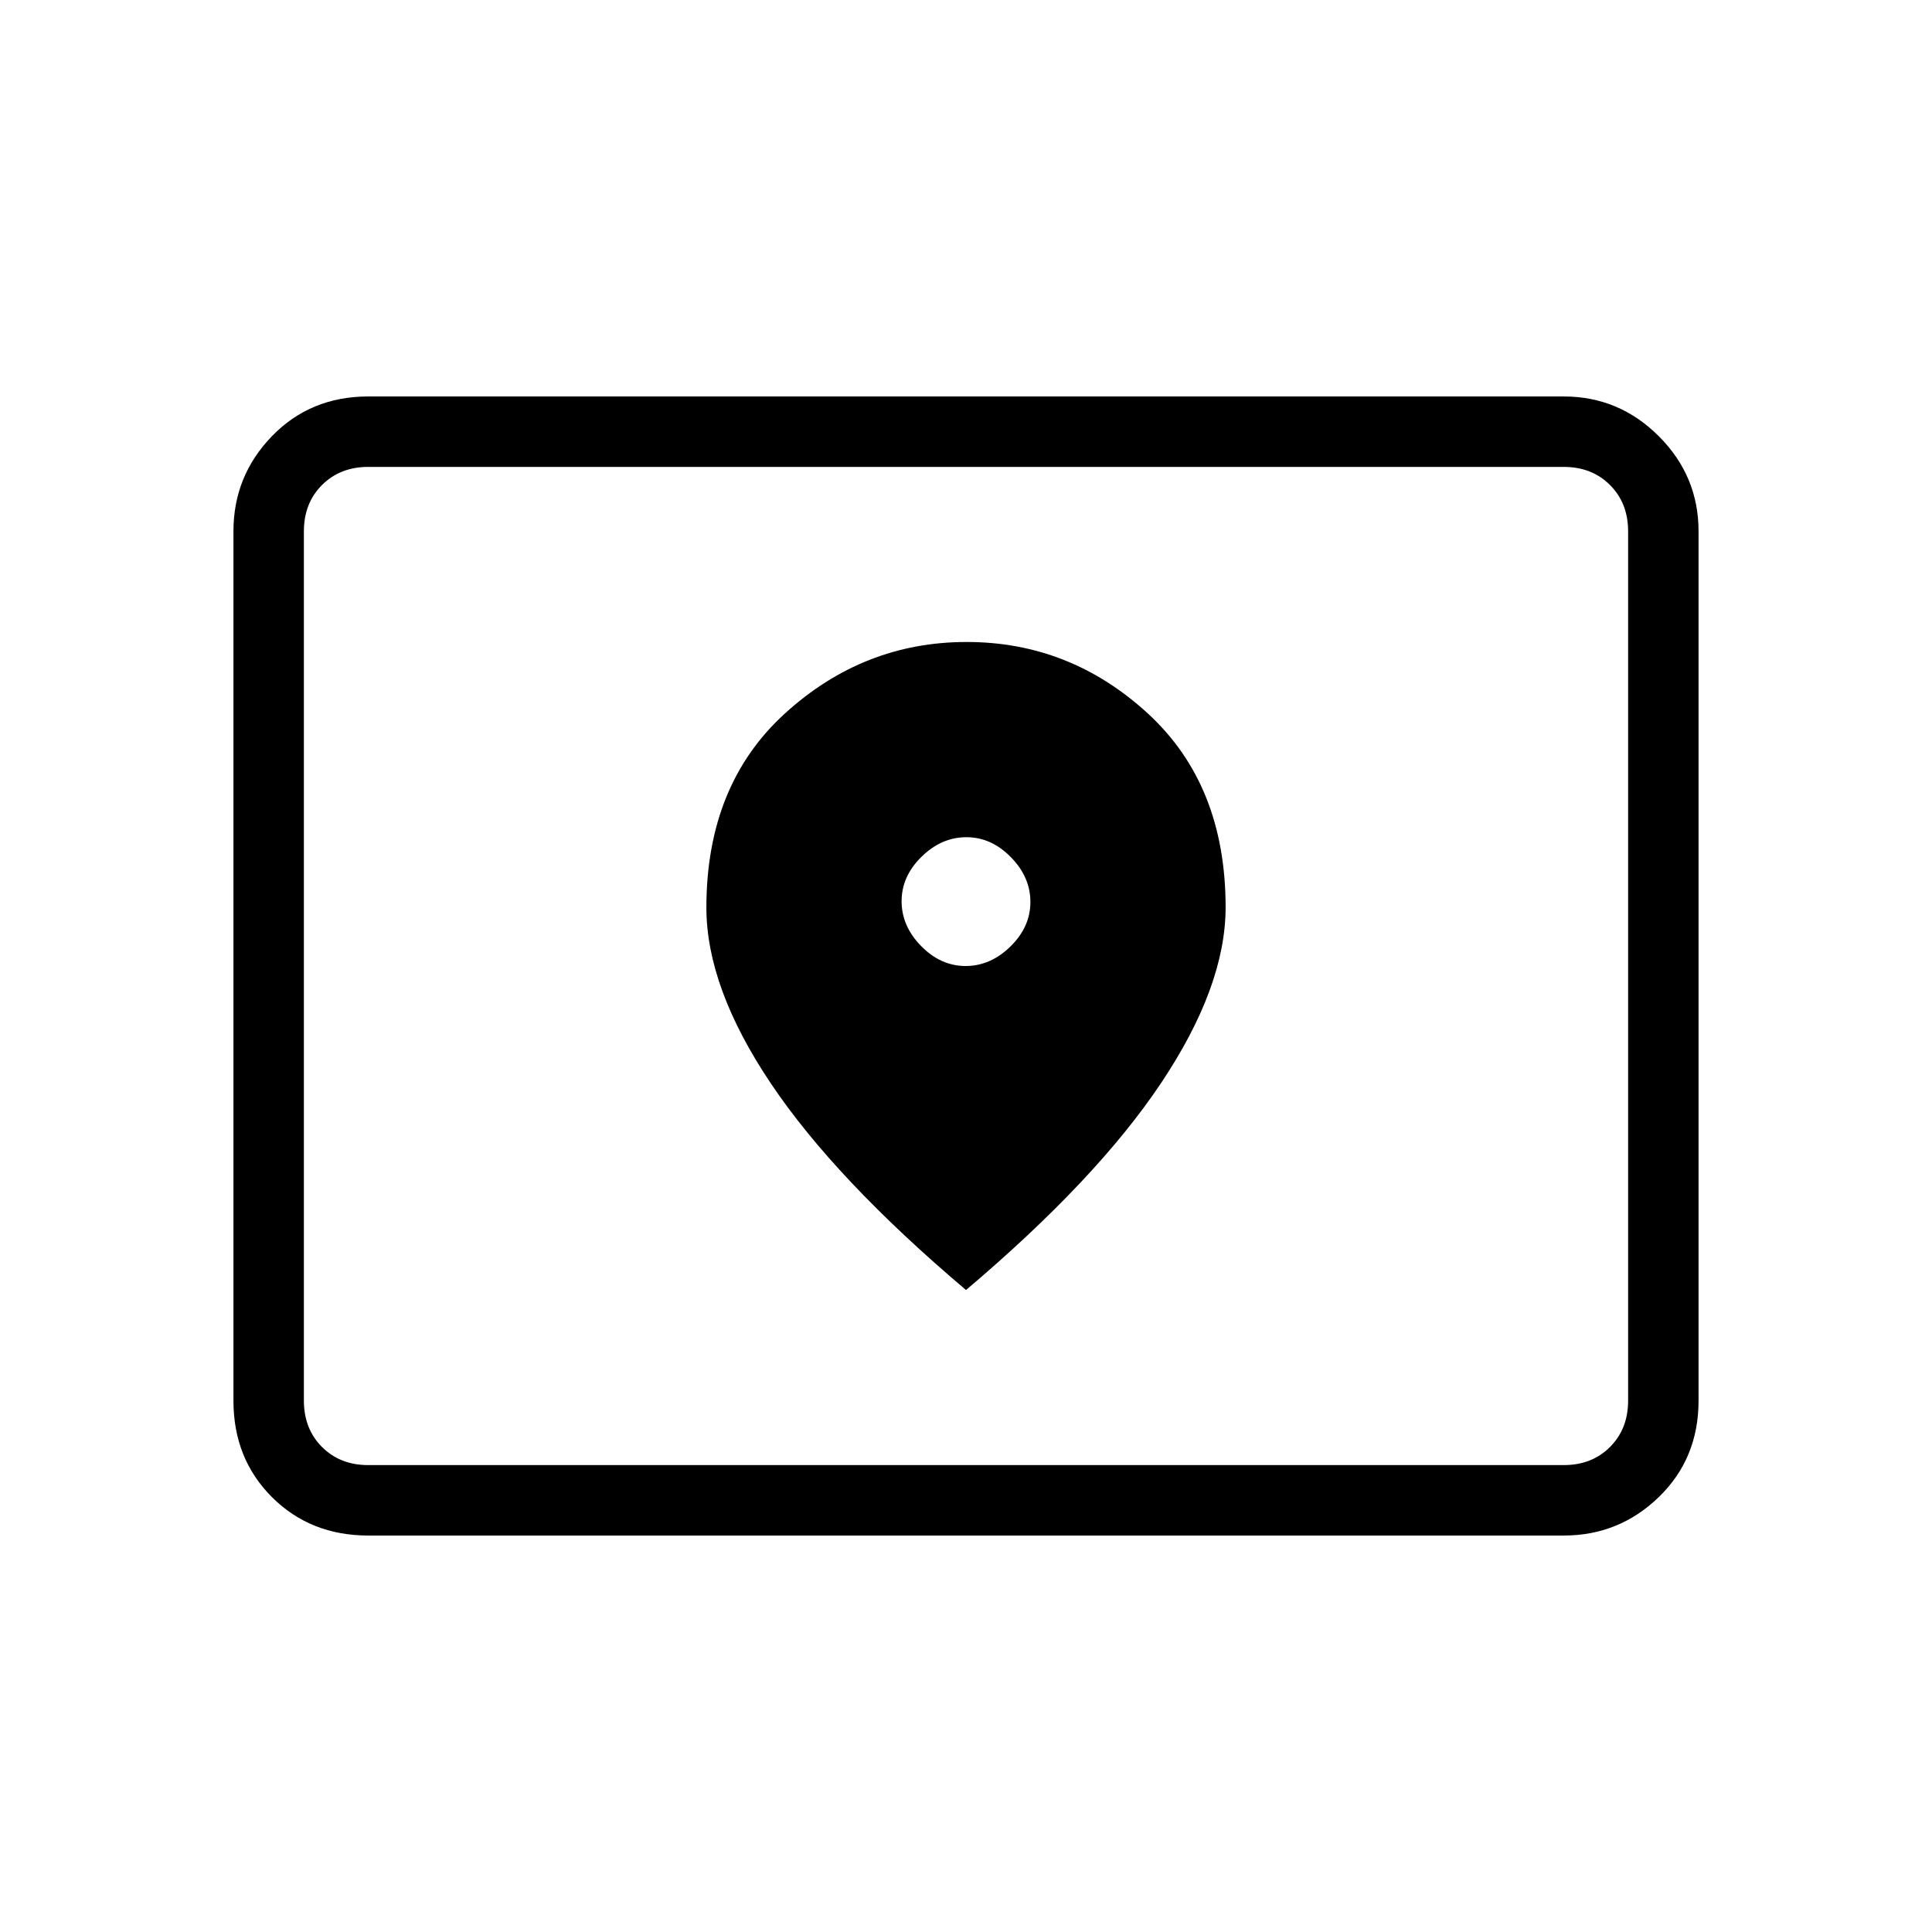<svg xmlns="http://www.w3.org/2000/svg" height="48" viewBox="0 -960 960 960" width="48"><path d="M183-232h594q14 0 23-9t9-23v-432q0-14-9-23t-23-9H183q-14 0-23 9t-9 23v432q0 14 9 23t23 9Zm0 35q-28.77 0-47.89-19.11Q116-235.23 116-264v-432q0-27.5 19.11-47.25Q154.23-763 183-763h594q27.5 0 47.25 19.75T844-696v432q0 28.77-19.75 47.89Q804.5-197 777-197H183Zm-32-35v-496 496Zm328.81-248q-12.39 0-22.1-9.91-9.71-9.9-9.71-22.28 0-12.39 9.91-22.1 9.9-9.71 22.28-9.71 12.39 0 22.1 9.91 9.71 9.9 9.71 22.28 0 12.39-9.91 22.1-9.9 9.71-22.28 9.71Zm.19 161q65-55 97-102.94t32-87.23q0-60.84-38.68-96.34-38.67-35.49-90-35.49Q429-641 390-605.46q-39 35.54-39 96.46 0 39.62 32 87.31Q415-374 480-319Z"/></svg>